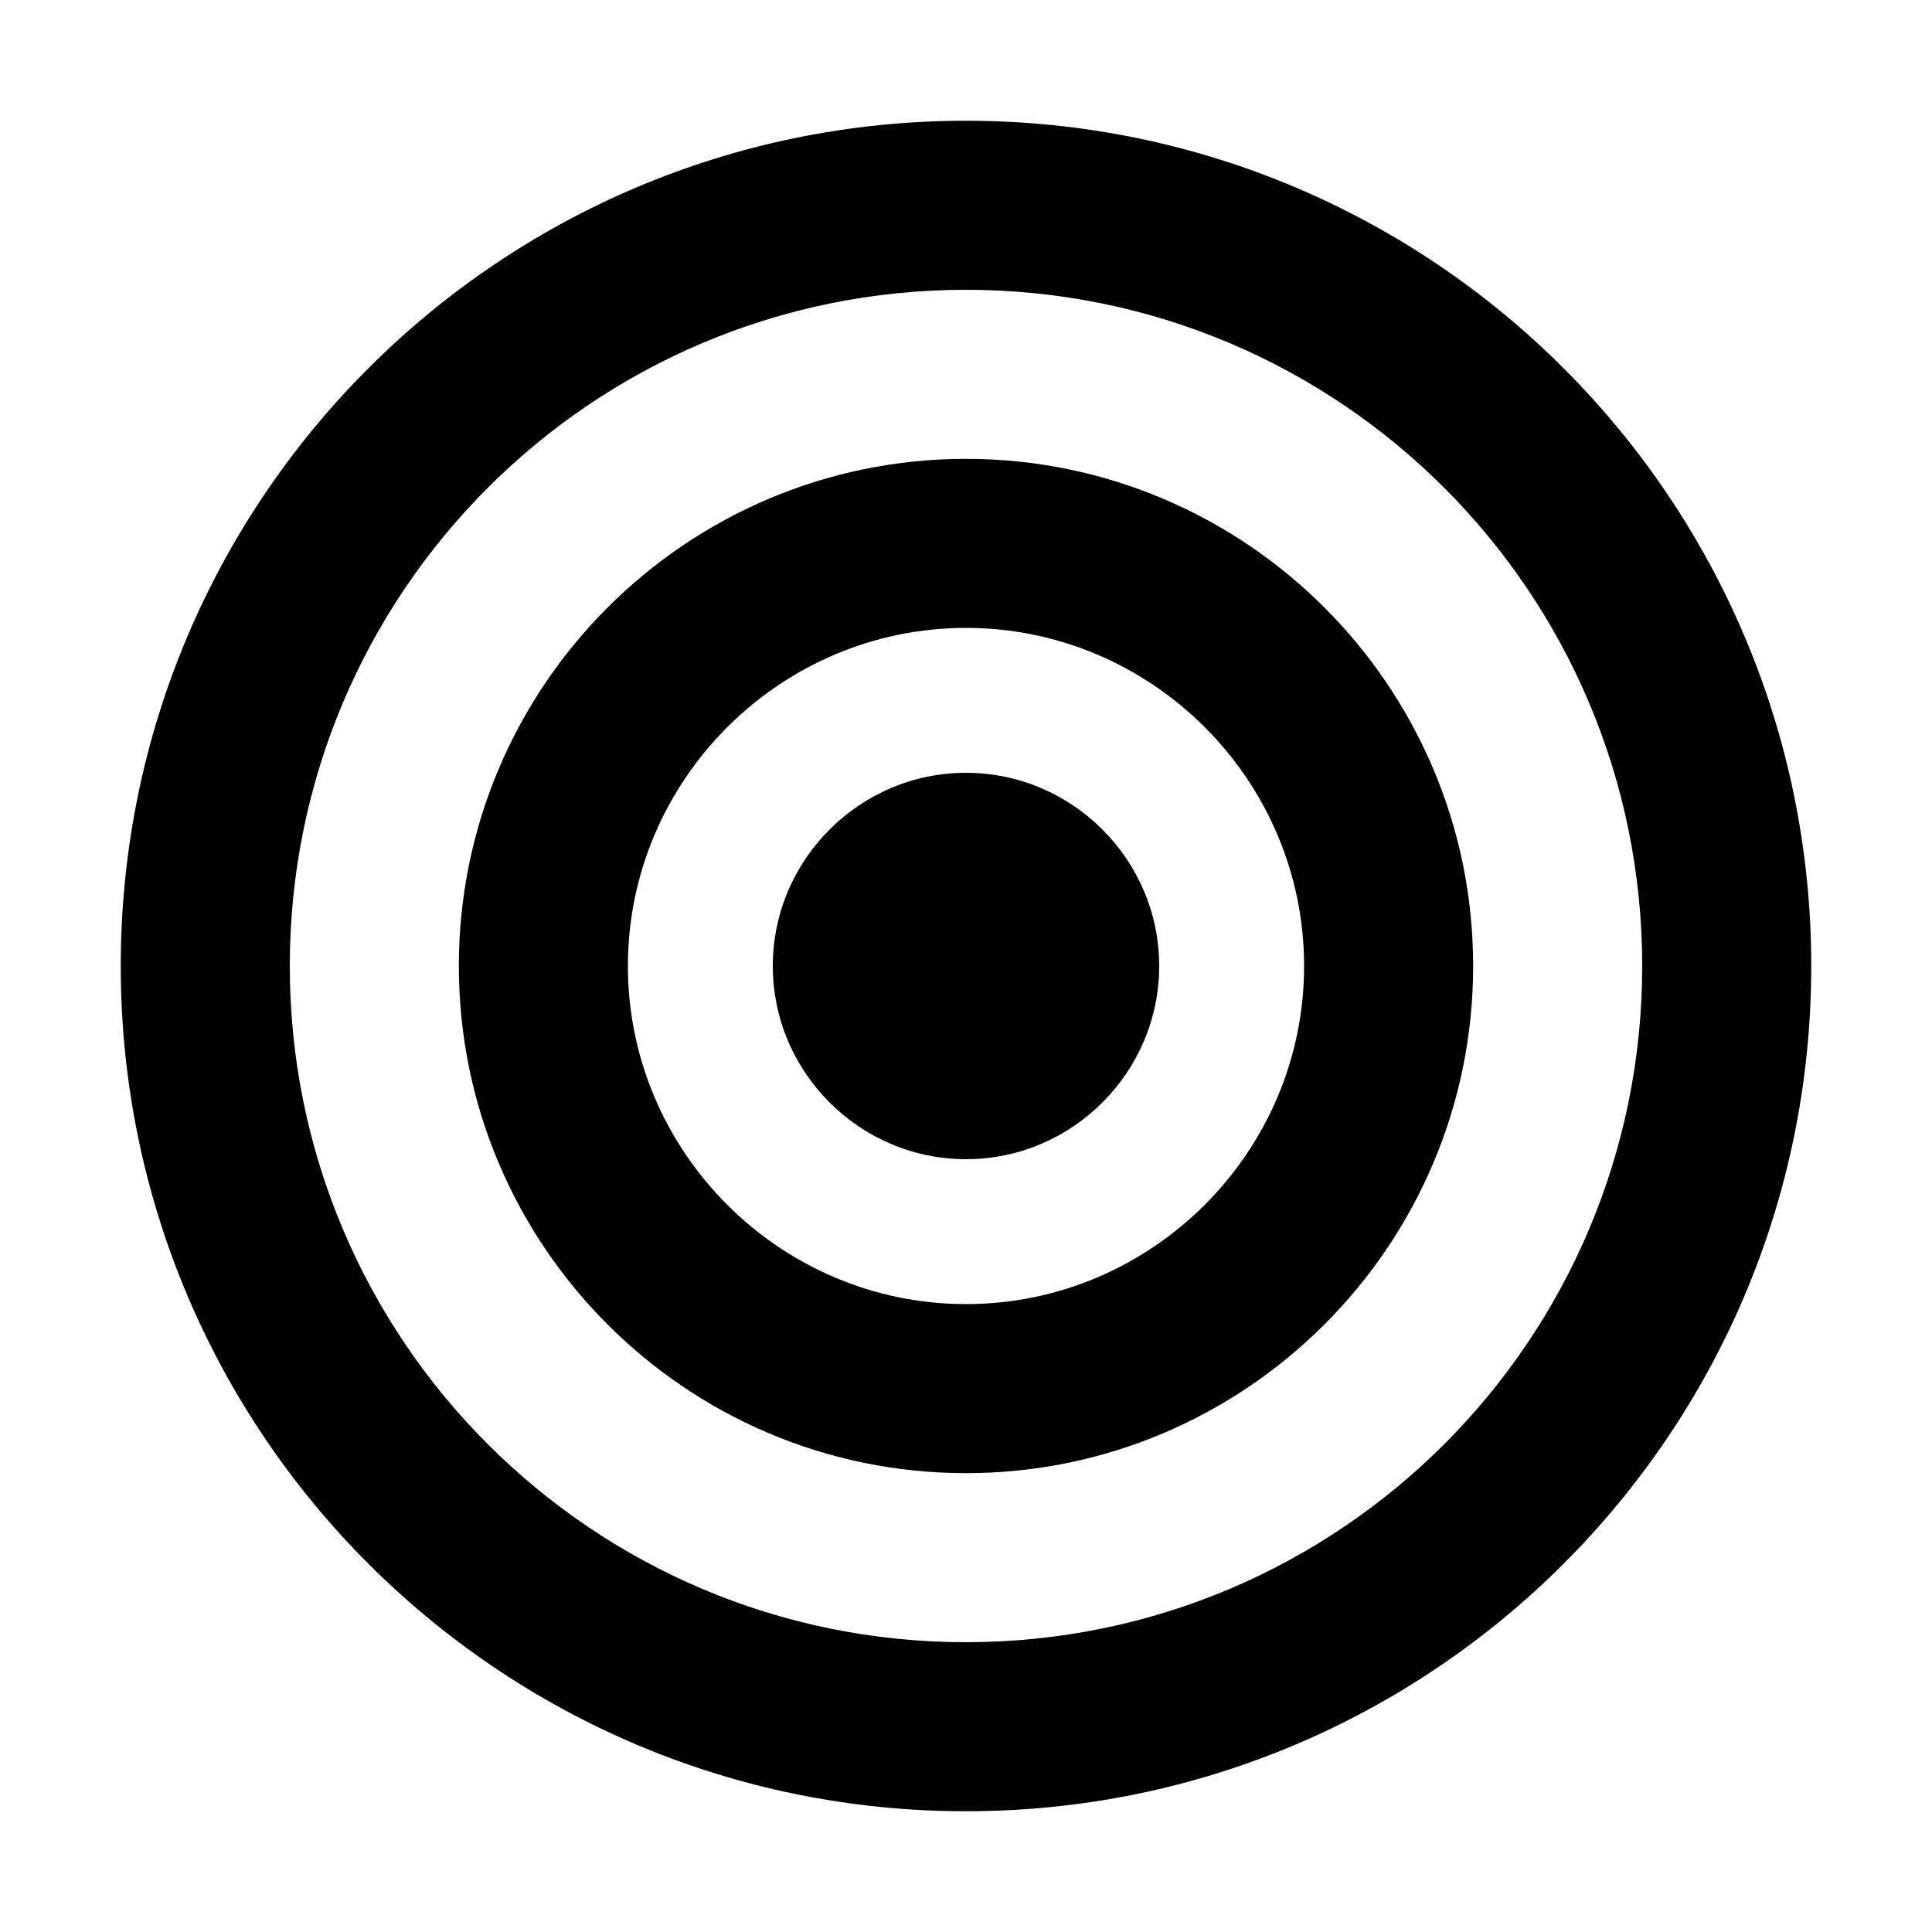 <svg width="32" height="32" viewBox="0 0 32 32" fill="none" xmlns="http://www.w3.org/2000/svg">
  <path d="M16 2C8.268 2 2 8.268 2 16s6.268 14 14 14 14-6.268 14-14S23.732 2 16 2zm0 25.2c-6.188 0-11.2-5.012-11.2-11.2S9.812 4.8 16 4.8 27.2 9.812 27.2 16 22.188 27.2 16 27.2z" fill="currentColor"/>
  <path d="M16 7.6c-4.632 0-8.4 3.768-8.4 8.4s3.768 8.4 8.4 8.4 8.4-3.768 8.4-8.4-3.768-8.4-8.4-8.4zm0 14c-3.08 0-5.6-2.52-5.6-5.6s2.52-5.6 5.6-5.6 5.6 2.52 5.6 5.6-2.52 5.6-5.6 5.6z" fill="currentColor"/>
  <path d="M16 12.8c-1.76 0-3.2 1.44-3.2 3.2s1.44 3.2 3.2 3.2 3.2-1.44 3.2-3.2-1.44-3.2-3.2-3.2z" fill="currentColor"/>
</svg> 